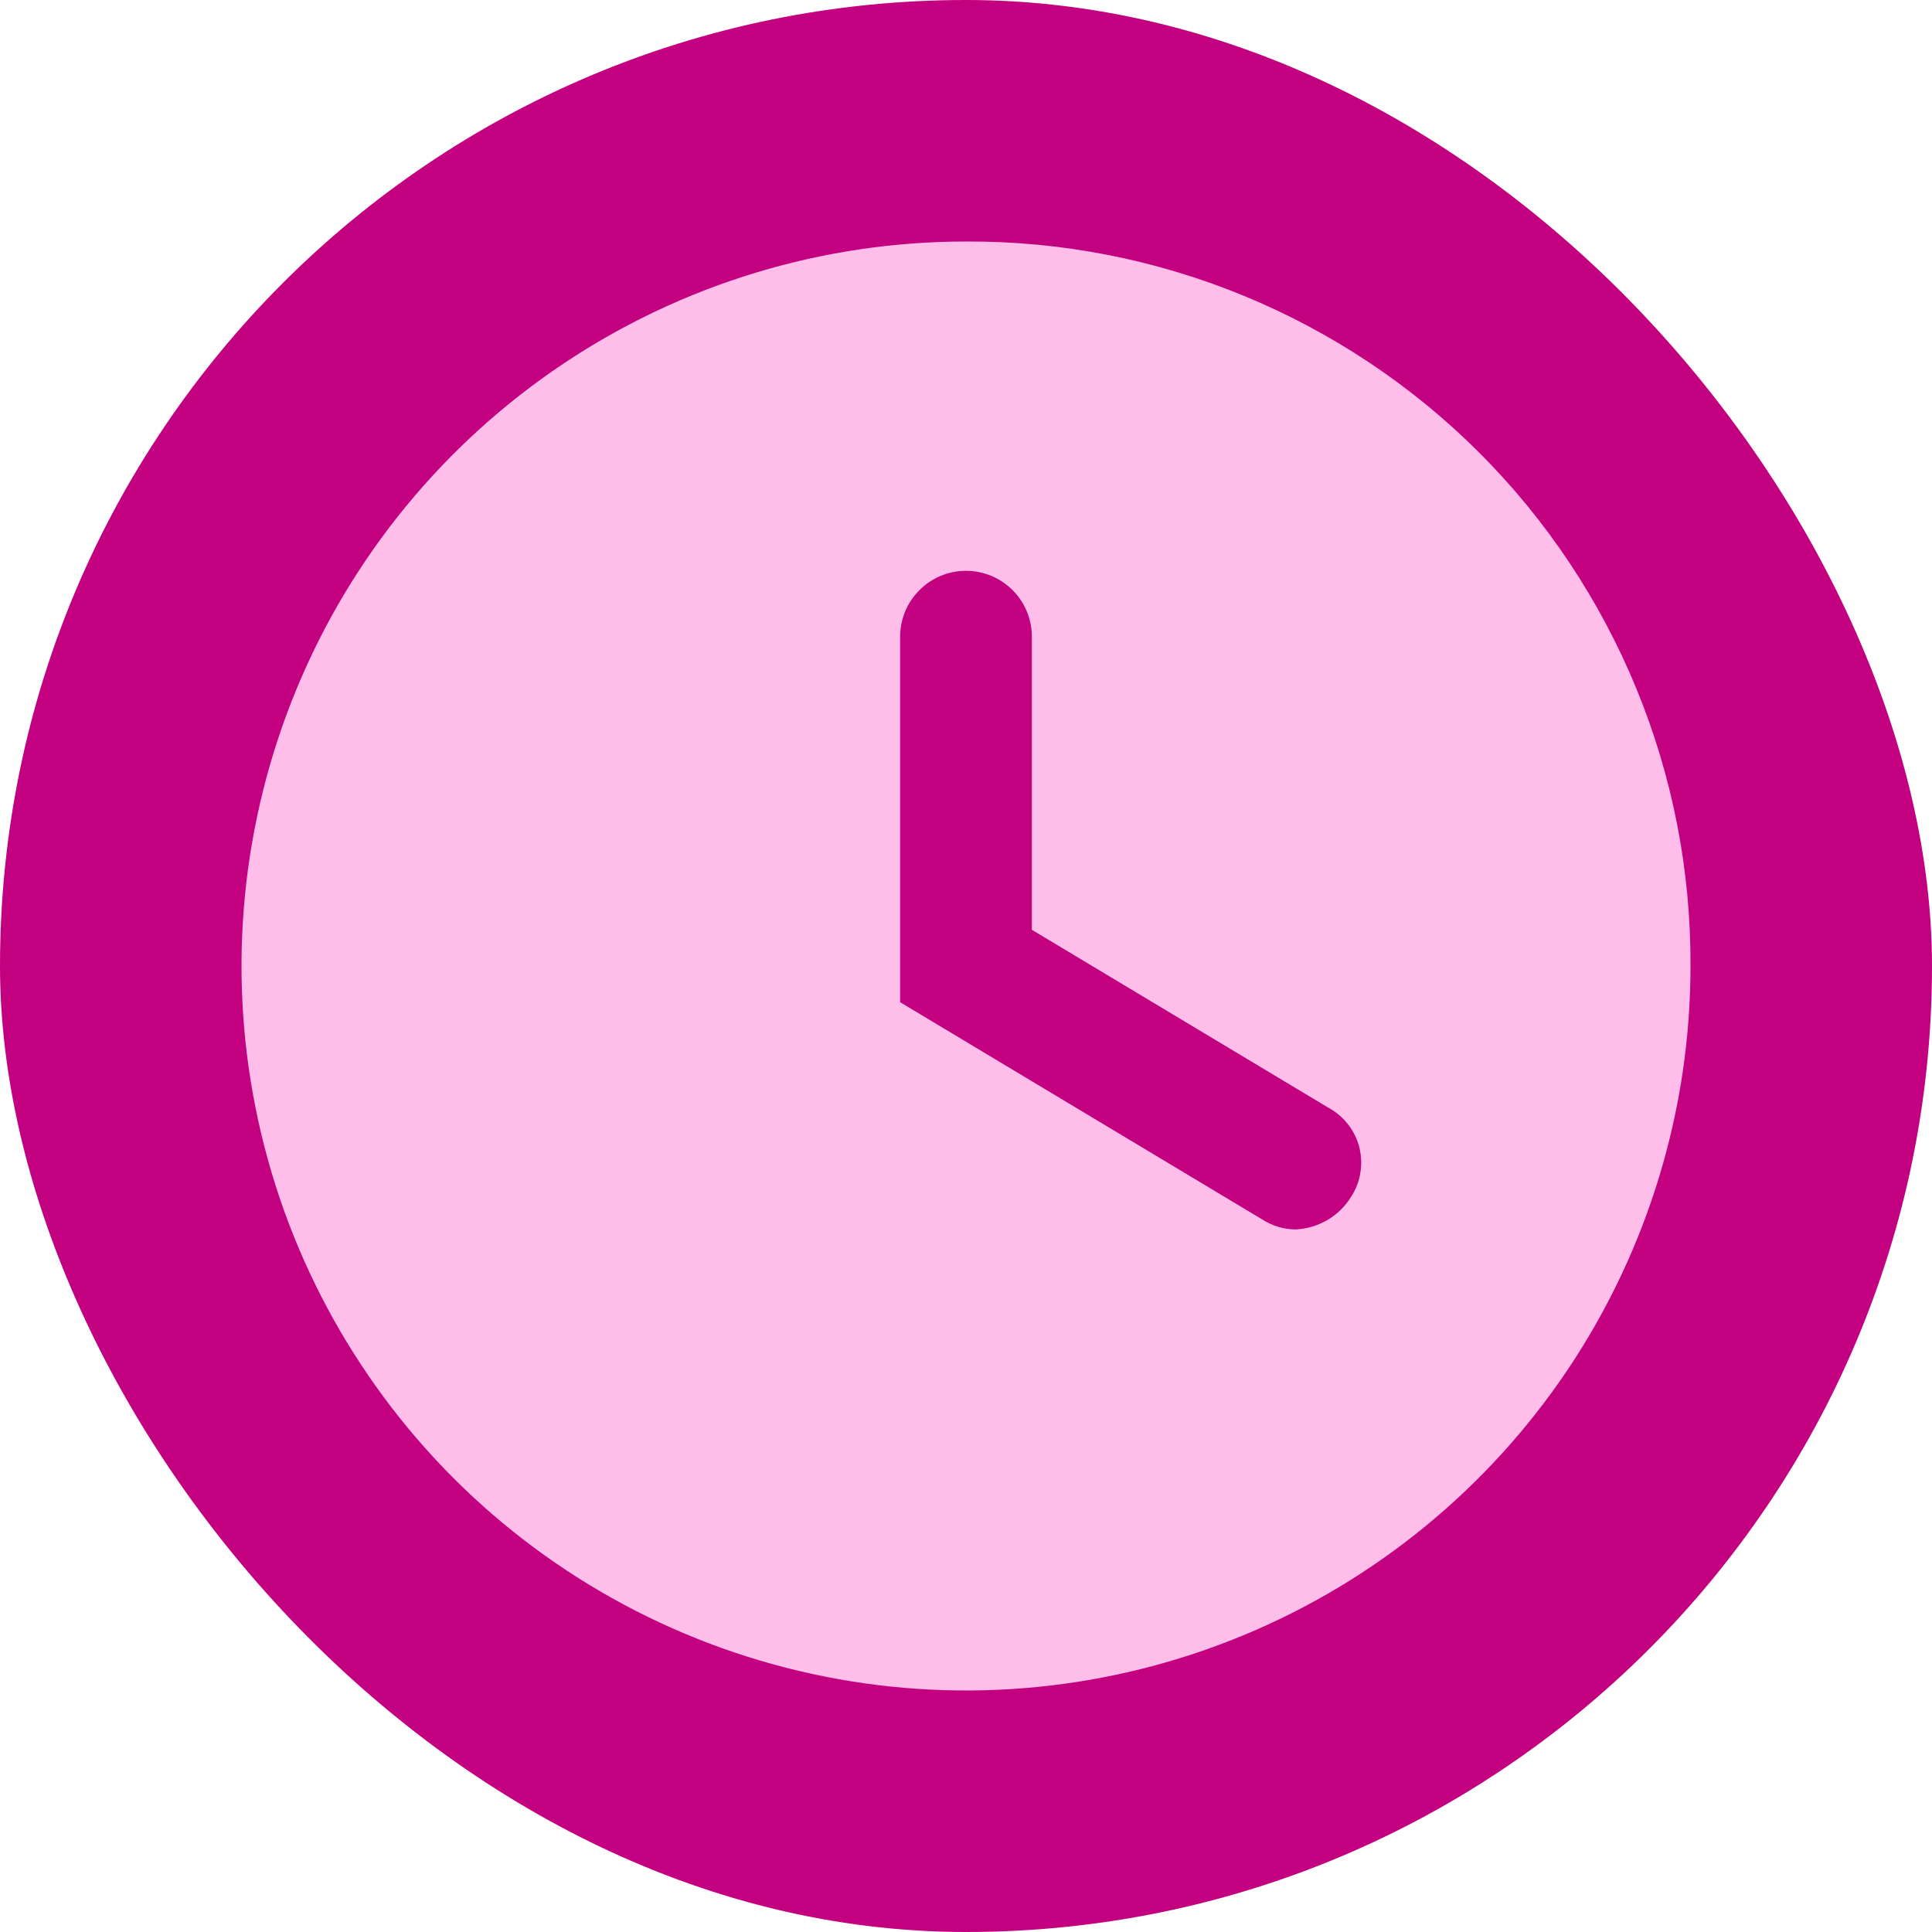 <svg width="22" height="22" viewBox="0 0 22 22" fill="none" xmlns="http://www.w3.org/2000/svg">
<rect width="22" height="22" rx="11" fill="#C30080"/>
<g clip-path="url(#clip0_89_21)">
<path d="M11 2.75C9.368 2.75 7.773 3.234 6.417 4.14C5.06 5.047 4.002 6.335 3.378 7.843C2.754 9.35 2.59 11.009 2.909 12.61C3.227 14.21 4.013 15.68 5.166 16.834C6.32 17.987 7.79 18.773 9.391 19.091C10.991 19.41 12.65 19.246 14.157 18.622C15.665 17.998 16.953 16.94 17.86 15.584C18.766 14.227 19.25 12.632 19.25 11C19.255 9.915 19.045 8.84 18.632 7.837C18.219 6.834 17.612 5.922 16.845 5.155C16.078 4.388 15.166 3.781 14.163 3.368C13.16 2.955 12.085 2.745 11 2.75ZM15.387 13.625C15.32 13.735 15.227 13.827 15.116 13.892C15.004 13.957 14.879 13.995 14.75 14C14.617 13.998 14.487 13.959 14.375 13.887L10.25 11.412V7.25C10.25 7.051 10.329 6.86 10.47 6.72C10.61 6.579 10.801 6.5 11 6.5C11.199 6.5 11.39 6.579 11.53 6.72C11.671 6.86 11.75 7.051 11.75 7.25V10.588L15.125 12.613C15.211 12.659 15.287 12.723 15.348 12.8C15.409 12.877 15.453 12.966 15.478 13.061C15.502 13.156 15.507 13.256 15.491 13.353C15.476 13.45 15.441 13.542 15.387 13.625Z" fill="#FFBDE9"/>
</g>
<defs>
<clipPath id="clip0_89_21">
<rect width="18" height="18" fill="white" transform="translate(2 2)"/>
</clipPath>
</defs>
</svg>
